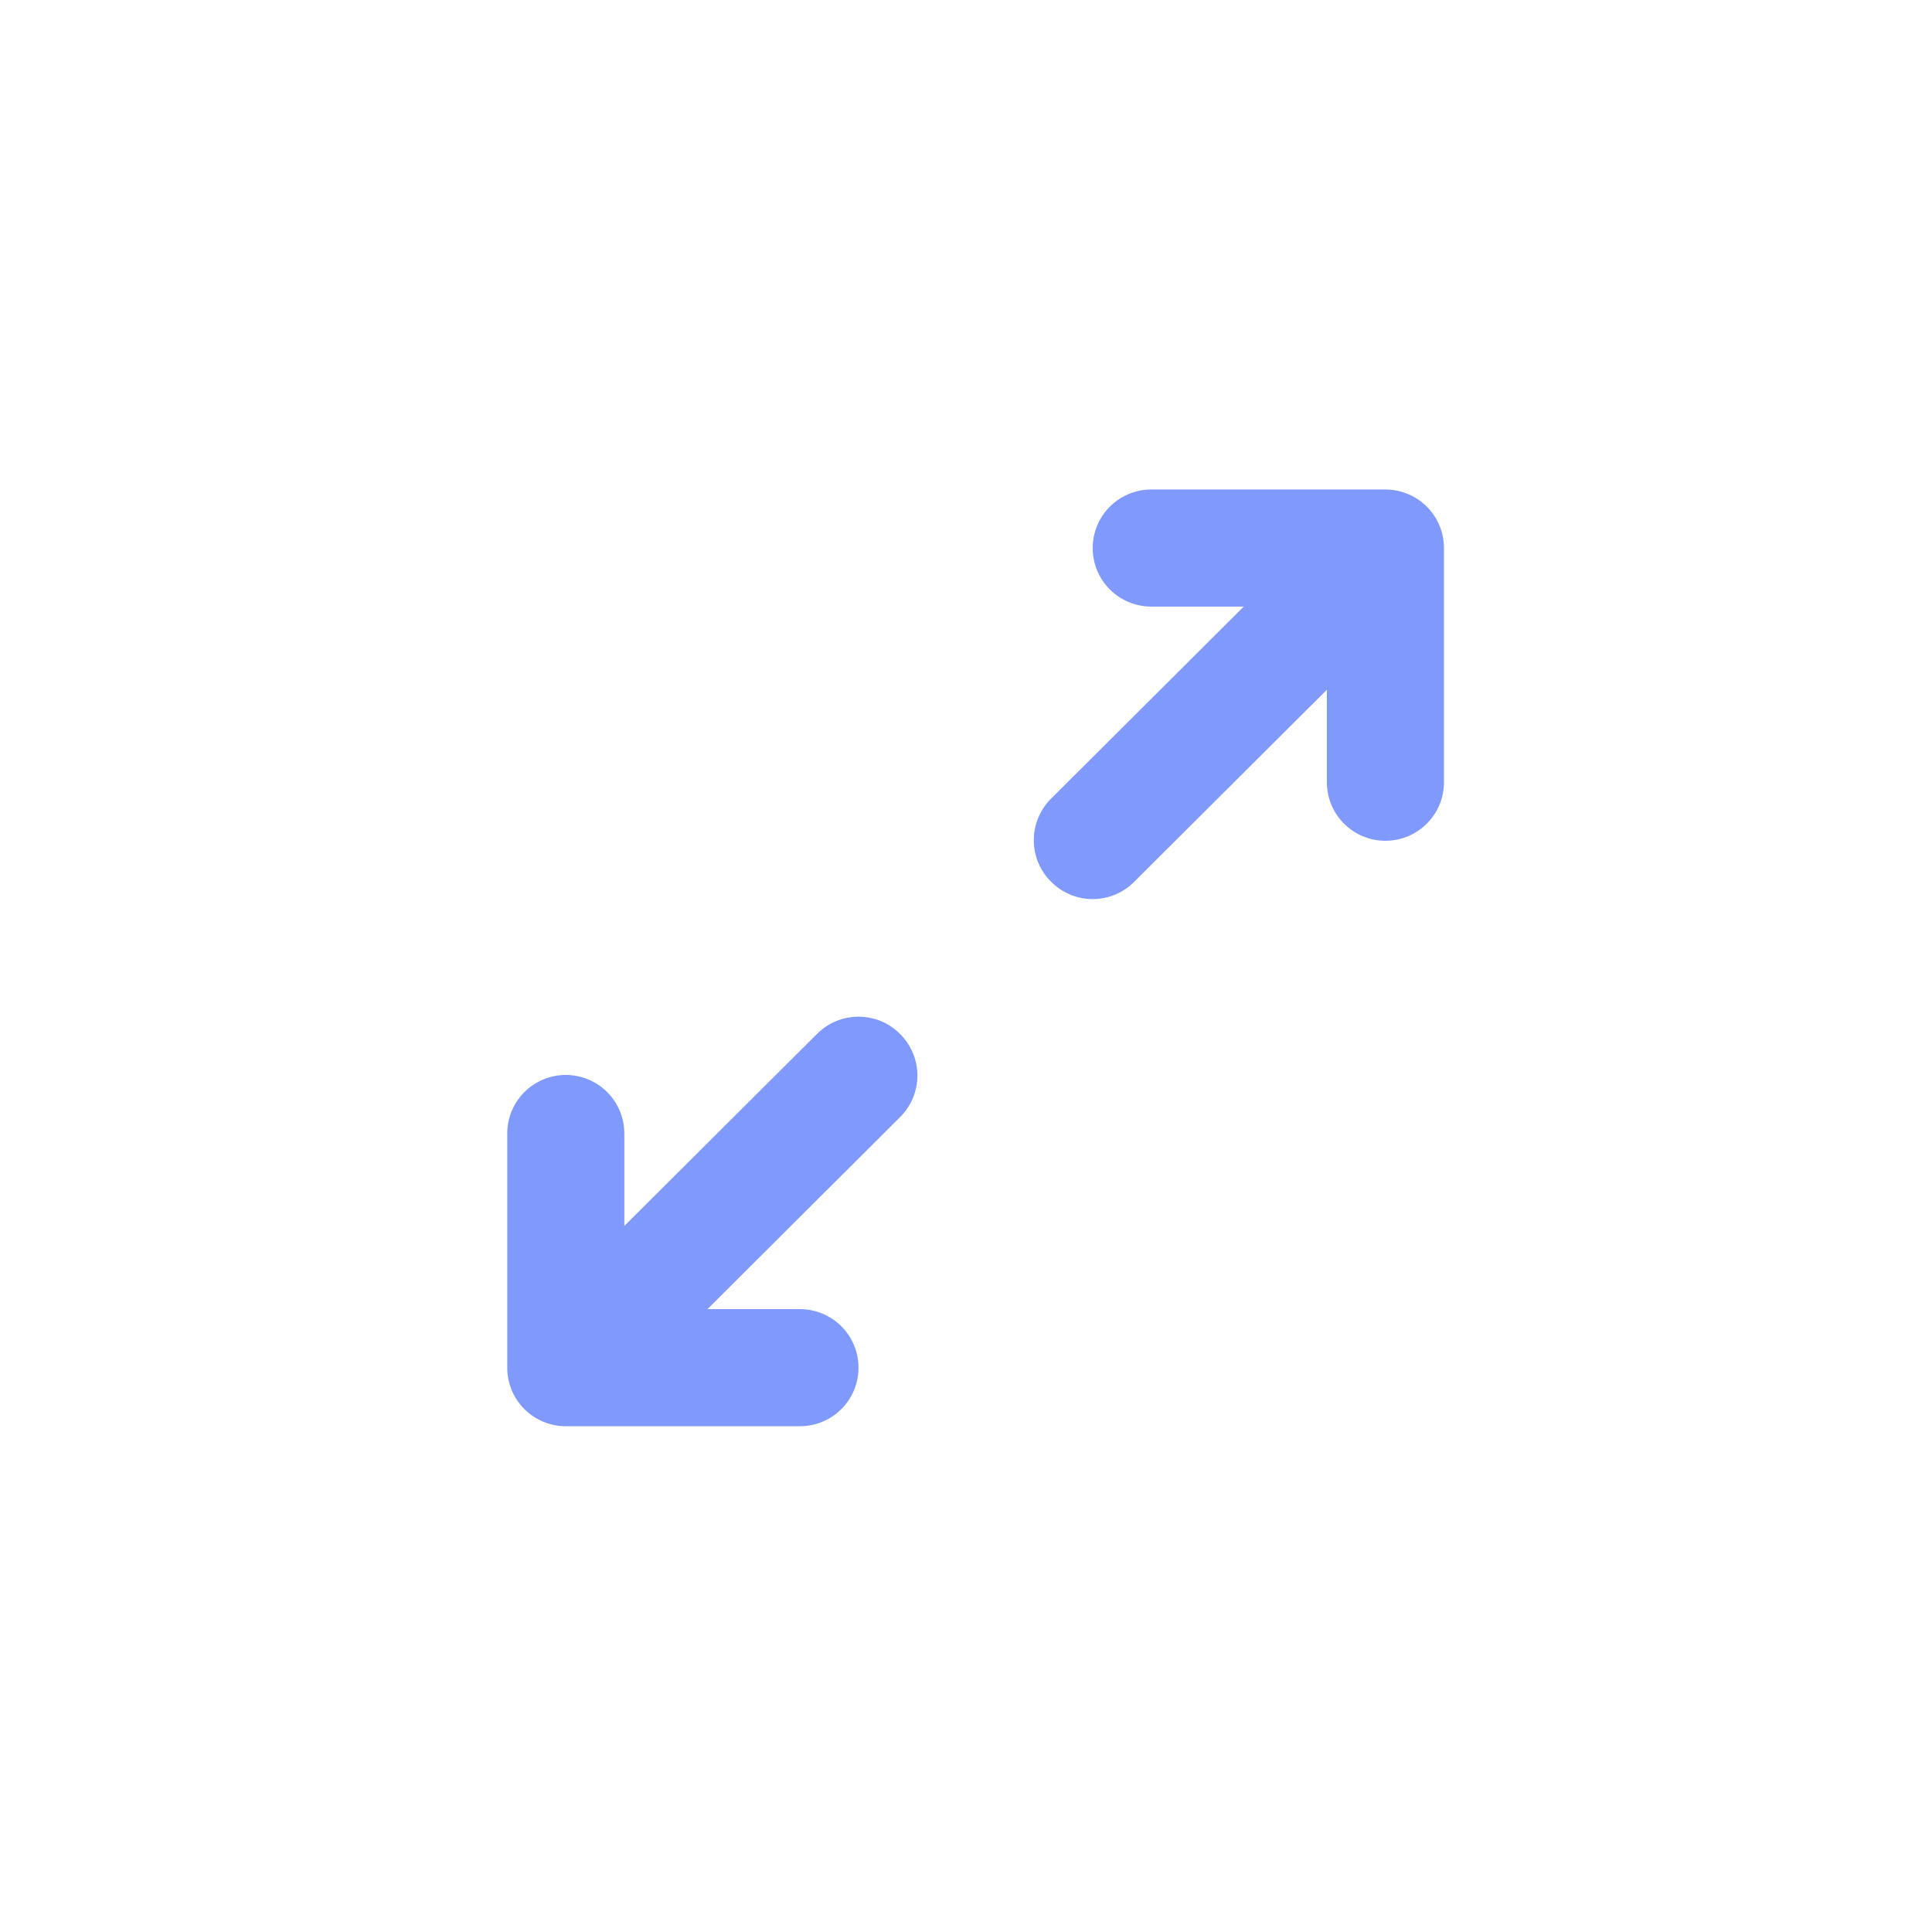 <svg width="33" height="33" viewBox="0 0 33 33" fill="none" xmlns="http://www.w3.org/2000/svg">
<g id="icon">
<path id="Union" fill-rule="evenodd" clip-rule="evenodd" d="M21.244 10.361H19.664C19.399 10.361 19.144 10.256 18.957 10.068C18.769 9.881 18.664 9.627 18.664 9.361C18.664 9.096 18.769 8.842 18.957 8.654C19.144 8.467 19.399 8.361 19.664 8.361H23.664C23.929 8.361 24.183 8.467 24.371 8.654C24.559 8.842 24.664 9.096 24.664 9.361V13.361C24.664 13.627 24.559 13.881 24.371 14.068C24.183 14.256 23.929 14.361 23.664 14.361C23.399 14.361 23.144 14.256 22.957 14.068C22.769 13.881 22.664 13.627 22.664 13.361V11.781L19.374 15.061C19.281 15.155 19.17 15.229 19.049 15.28C18.927 15.331 18.796 15.357 18.664 15.357C18.532 15.357 18.401 15.331 18.279 15.28C18.157 15.229 18.047 15.155 17.954 15.061C17.86 14.968 17.786 14.858 17.735 14.736C17.684 14.614 17.658 14.483 17.658 14.351C17.658 14.219 17.684 14.089 17.735 13.967C17.786 13.845 17.86 13.734 17.954 13.641L21.244 10.361ZM12.084 22.361H13.664C13.929 22.361 14.184 22.467 14.371 22.654C14.559 22.842 14.664 23.096 14.664 23.361C14.664 23.627 14.559 23.881 14.371 24.068C14.184 24.256 13.929 24.361 13.664 24.361H9.664C9.399 24.361 9.144 24.256 8.957 24.068C8.769 23.881 8.664 23.627 8.664 23.361L8.664 19.361C8.664 19.096 8.769 18.842 8.957 18.654C9.144 18.467 9.399 18.361 9.664 18.361C9.929 18.361 10.184 18.467 10.371 18.654C10.559 18.842 10.664 19.096 10.664 19.361L10.664 20.941L13.954 17.661C14.047 17.568 14.158 17.493 14.28 17.442C14.401 17.392 14.532 17.366 14.664 17.366C14.796 17.366 14.927 17.392 15.049 17.442C15.171 17.493 15.281 17.568 15.374 17.661C15.468 17.754 15.542 17.865 15.593 17.987C15.644 18.109 15.67 18.239 15.67 18.371C15.67 18.503 15.644 18.634 15.593 18.756C15.542 18.878 15.468 18.988 15.374 19.081L12.084 22.361Z" fill="#7F99FC"/>
</g>
</svg>
